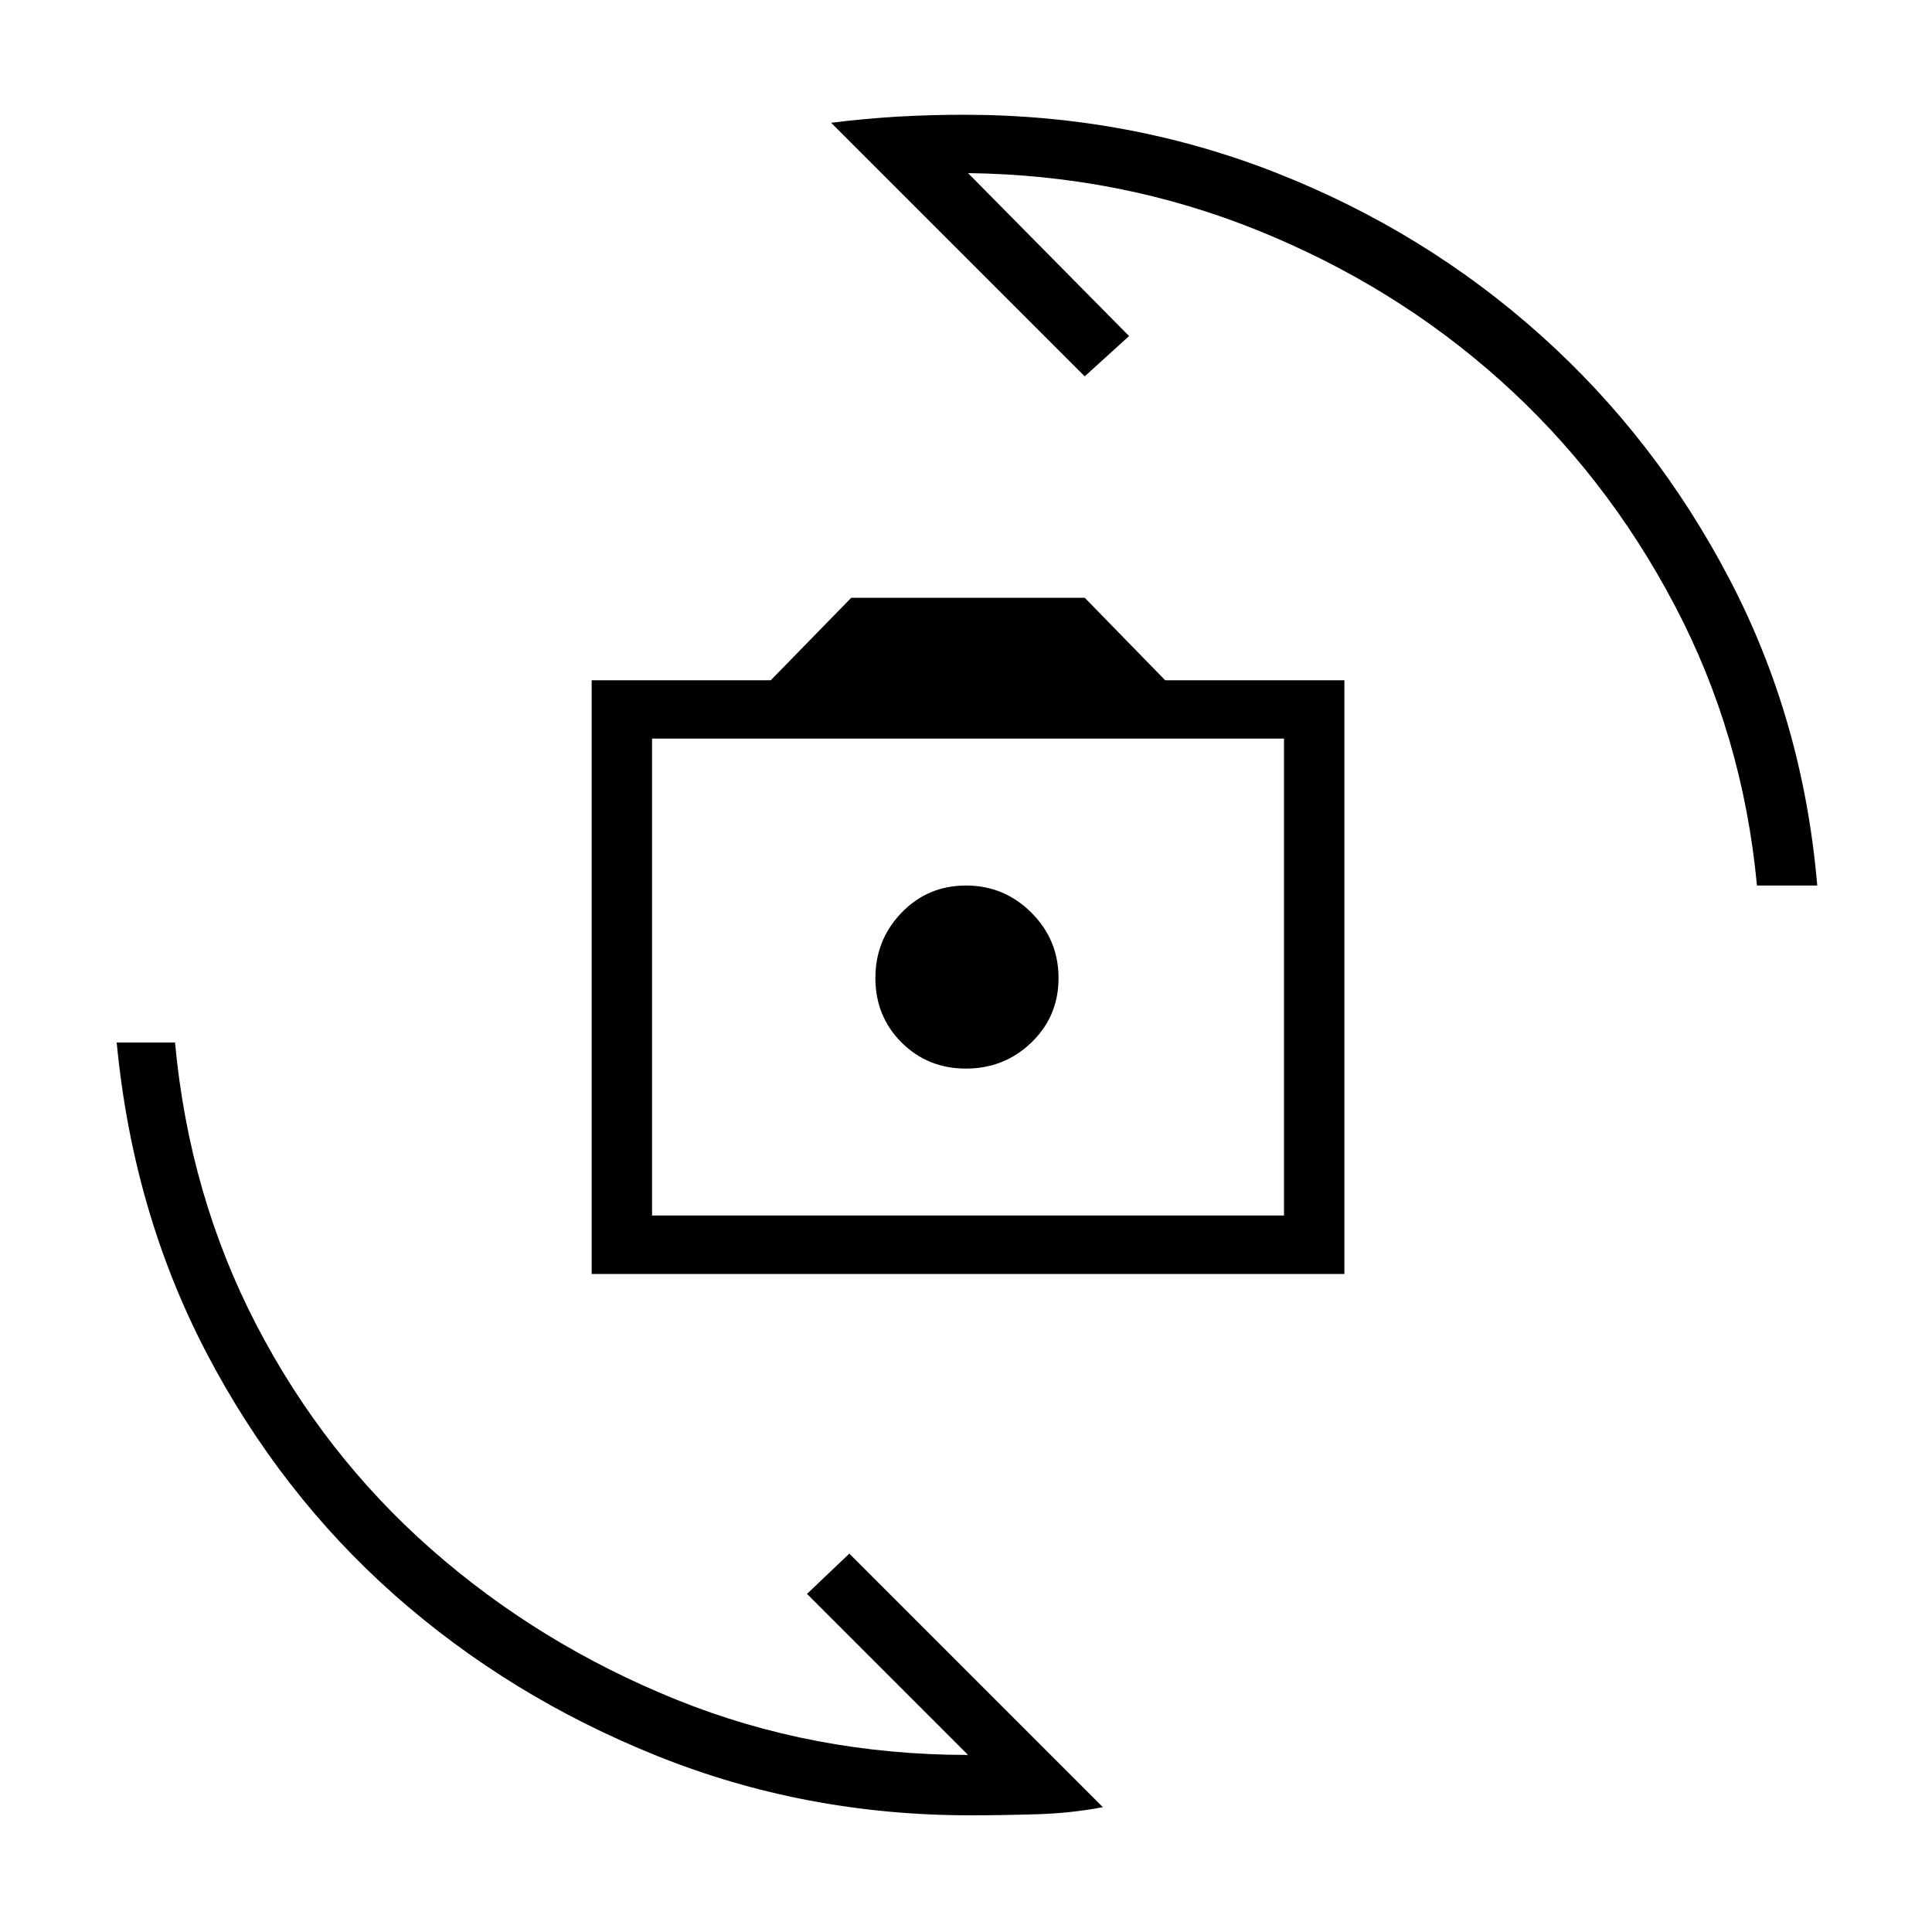 <svg xmlns="http://www.w3.org/2000/svg" height="20" width="20"><path d="M6.125 13.188V7.042H7.979L8.812 6.188H11.229L12.062 7.042H13.917V13.188ZM6.75 12.583H13.292V7.646H6.75ZM10 11.062Q10.396 11.062 10.677 10.792Q10.958 10.521 10.958 10.125Q10.958 9.729 10.677 9.448Q10.396 9.167 10 9.167Q9.604 9.167 9.333 9.448Q9.062 9.729 9.062 10.125Q9.062 10.521 9.333 10.792Q9.604 11.062 10 11.062ZM8.604 1.271Q8.938 1.229 9.281 1.208Q9.625 1.188 9.979 1.188Q11.688 1.188 13.219 1.792Q14.75 2.396 15.948 3.469Q17.146 4.542 17.906 6Q18.667 7.458 18.812 9.167H18.188Q18.042 7.604 17.333 6.26Q16.625 4.917 15.531 3.938Q14.438 2.958 13.021 2.385Q11.604 1.812 10.021 1.792L11.688 3.479L11.229 3.896ZM11.417 18.708Q11.083 18.771 10.729 18.781Q10.375 18.792 10.042 18.792Q8.333 18.792 6.802 18.177Q5.271 17.562 4.083 16.51Q2.896 15.458 2.135 14Q1.375 12.542 1.208 10.792H1.812Q1.958 12.375 2.656 13.719Q3.354 15.062 4.469 16.042Q5.583 17.021 7 17.594Q8.417 18.167 10.021 18.167L8.354 16.5L8.792 16.083ZM6.75 12.583V7.646V12.583Z"/></svg>